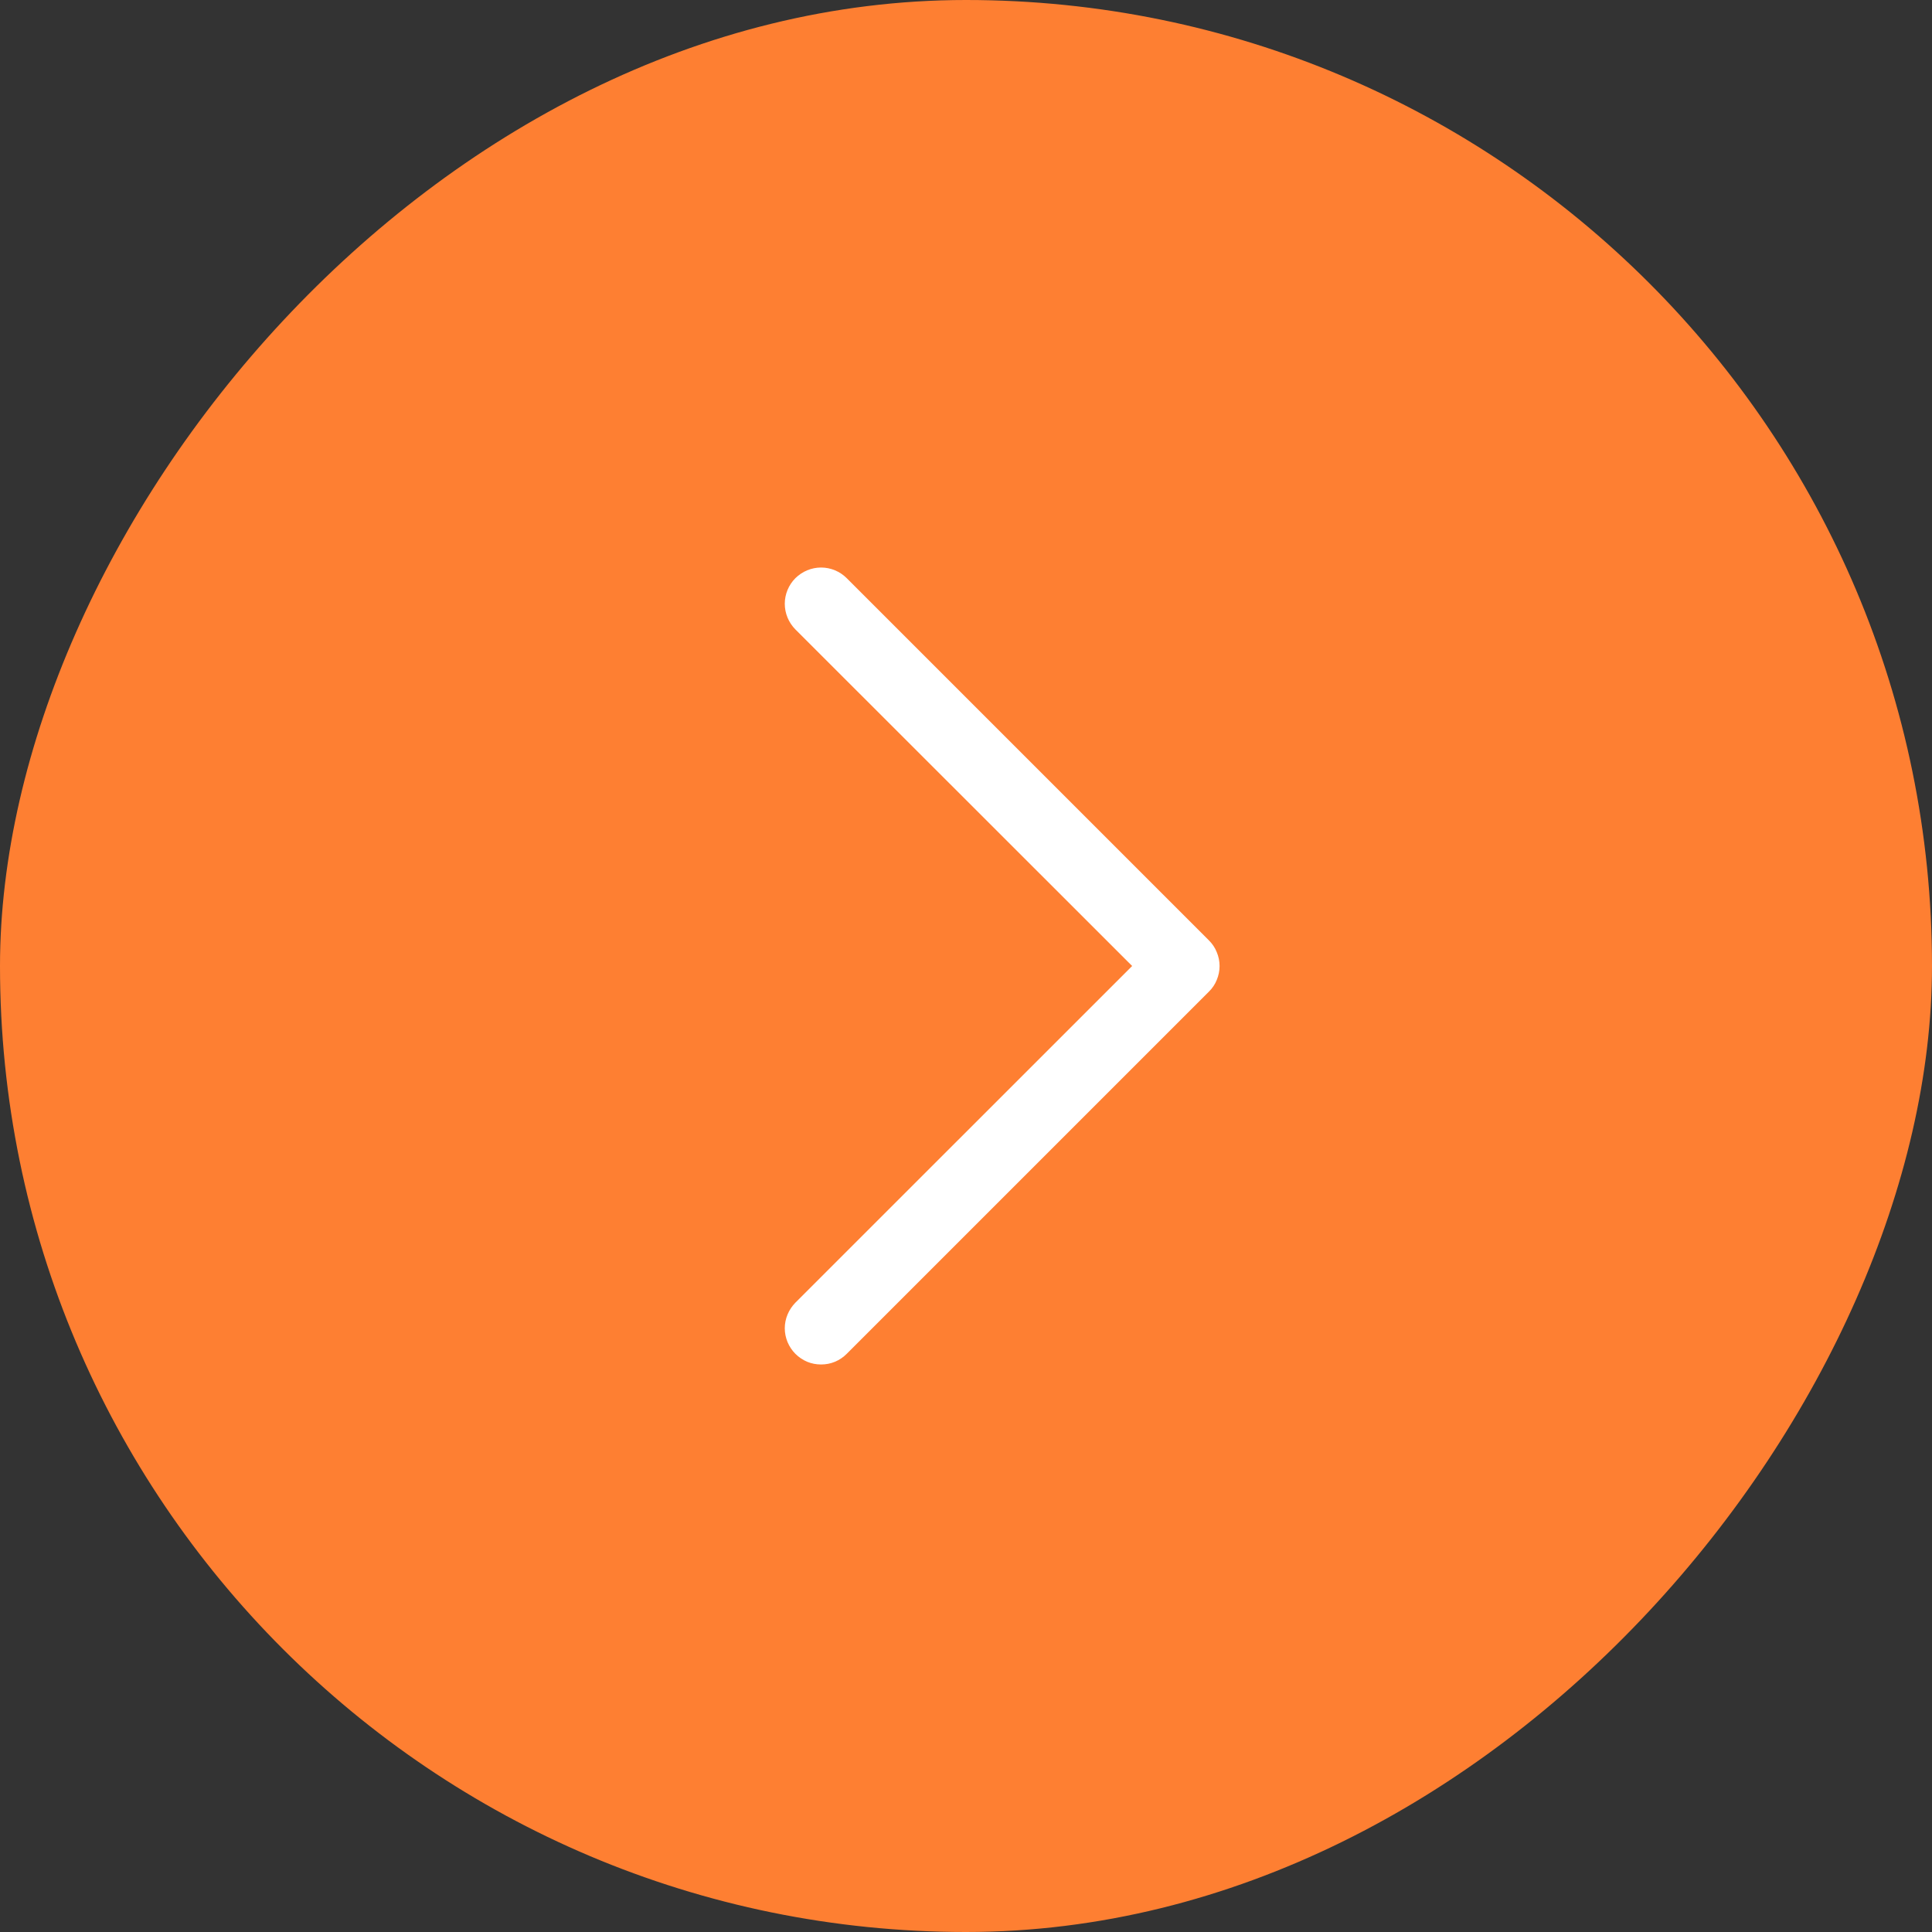 <svg width="20" height="20" viewBox="0 0 20 20" fill="none" xmlns="http://www.w3.org/2000/svg">
<rect x="0" y="0" width="20" height="20" fill="#333333" stroke="none"/>
<rect width="20" height="20" rx="10" transform="matrix(-1 0 0 1 20 0)" fill="#FE7F32"/>
<path d="M8.234 13.485C8.2 13.52 8.172 13.561 8.153 13.607C8.134 13.652 8.124 13.701 8.124 13.75C8.124 13.8 8.134 13.848 8.153 13.894C8.172 13.939 8.2 13.981 8.234 14.015C8.269 14.05 8.311 14.078 8.356 14.097C8.402 14.116 8.45 14.125 8.5 14.125C8.549 14.125 8.598 14.116 8.643 14.097C8.689 14.078 8.73 14.05 8.765 14.015L12.515 10.265C12.55 10.231 12.578 10.189 12.596 10.144C12.615 10.098 12.625 10.05 12.625 10C12.625 9.951 12.615 9.902 12.596 9.857C12.578 9.811 12.55 9.77 12.515 9.735L8.765 5.985C8.695 5.915 8.599 5.875 8.5 5.875C8.4 5.875 8.305 5.915 8.234 5.985C8.164 6.055 8.124 6.151 8.124 6.25C8.124 6.35 8.164 6.445 8.234 6.516L11.72 10L8.234 13.485Z" fill="white"/>
</svg>
